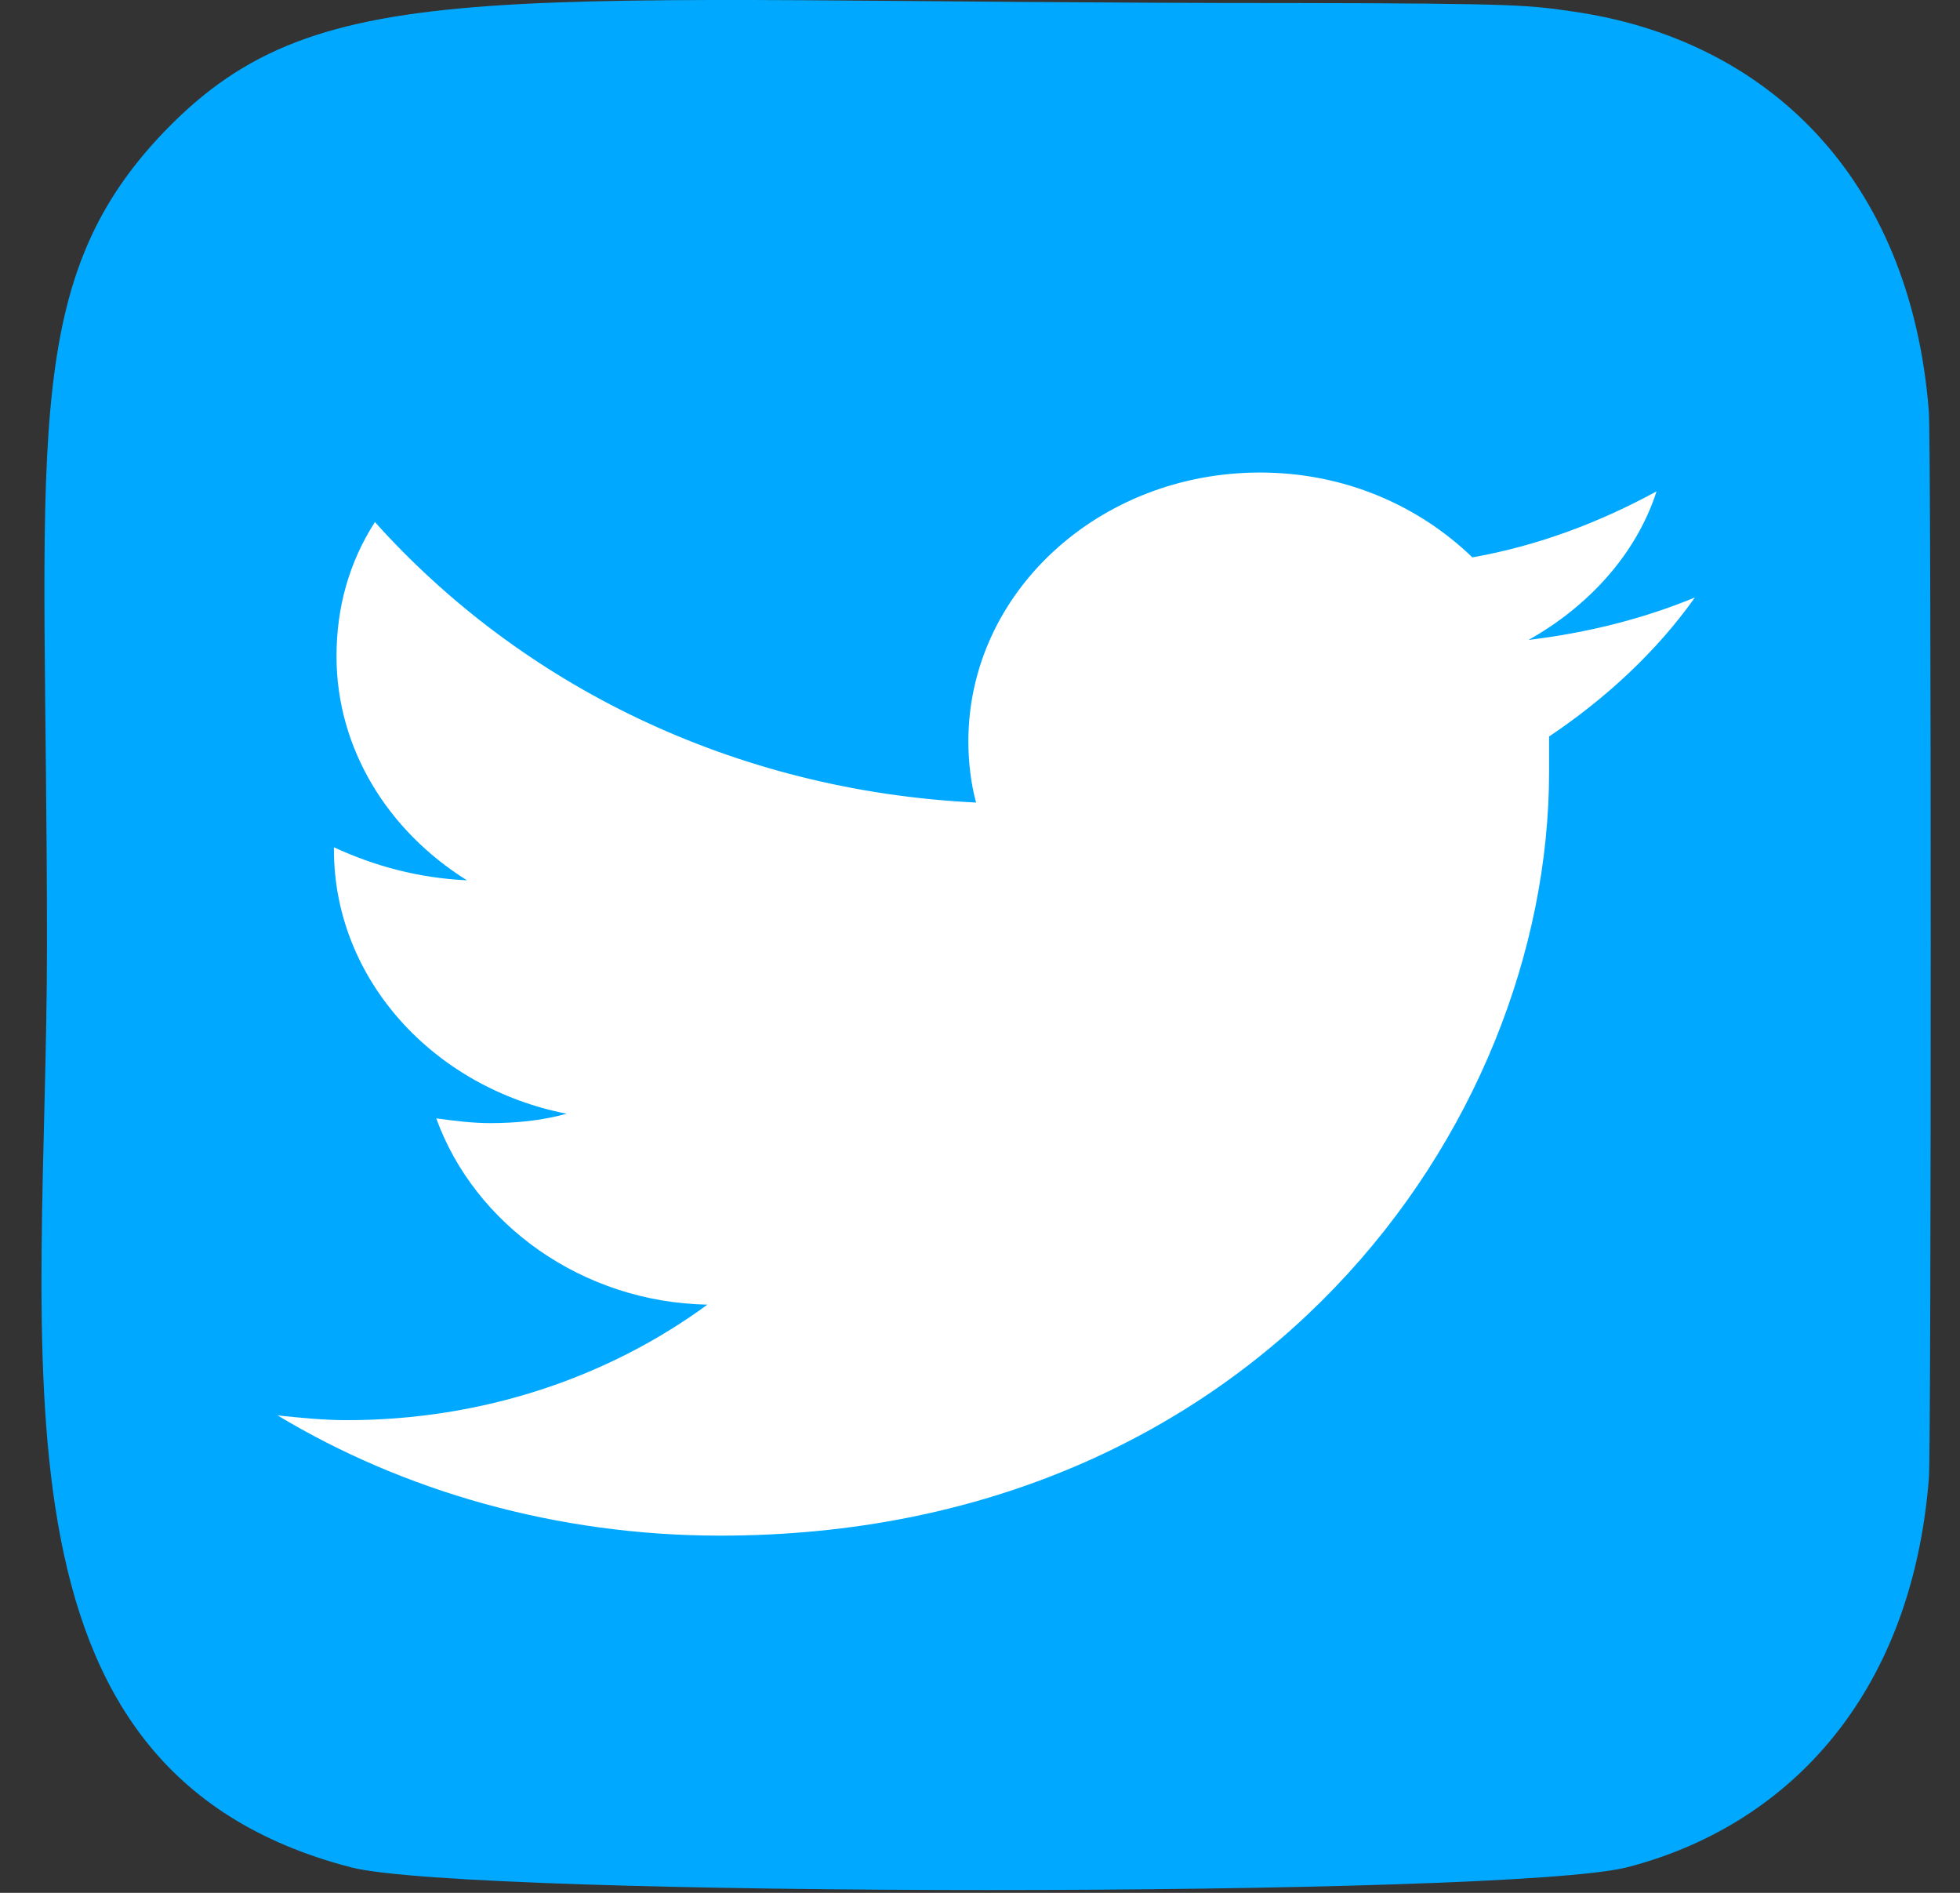<svg width="29" height="28" viewBox="0 0 29 28" fill="none" xmlns="http://www.w3.org/2000/svg">
<rect x="0" y="0" width="29" height="28" fill="#333333" stroke="none"/>
<path d="M2.437 1.941C0.247 4.216 0.695 6.633 0.695 13.975C0.695 20.073 -0.369 26.185 5.199 27.624C6.937 28.071 22.342 28.071 24.078 27.621C26.396 27.023 28.282 25.143 28.54 21.864C28.576 21.407 28.576 6.552 28.539 6.085C28.265 2.593 26.115 0.58 23.283 0.172C22.633 0.078 22.503 0.05 19.172 0.045C7.358 0.05 4.768 -0.476 2.437 1.941Z" fill="#00A9FF"/>
<path d="M10.656 22.716C18.567 22.716 22.92 16.684 22.92 11.418C22.92 11.244 22.92 11.07 22.92 10.895C23.753 10.337 24.51 9.64 25.078 8.838C24.32 9.152 23.488 9.361 22.617 9.466C23.488 8.977 24.207 8.21 24.51 7.269C23.677 7.722 22.769 8.071 21.785 8.245C20.99 7.478 19.892 6.99 18.643 6.99C16.258 6.99 14.328 8.768 14.328 10.965C14.328 11.279 14.366 11.593 14.442 11.872C10.846 11.697 7.704 10.128 5.547 7.722C5.168 8.315 4.979 8.977 4.979 9.71C4.979 11.07 5.736 12.29 6.909 13.022C6.19 12.988 5.547 12.813 4.941 12.534V12.569C4.941 14.487 6.417 16.091 8.385 16.475C8.007 16.579 7.628 16.614 7.25 16.614C6.985 16.614 6.72 16.579 6.455 16.544C7.023 18.113 8.613 19.264 10.467 19.299C8.991 20.38 7.136 21.008 5.13 21.008C4.79 21.008 4.449 20.973 4.108 20.938C5.963 22.054 8.234 22.716 10.656 22.716Z" fill="white"/>
</svg>
